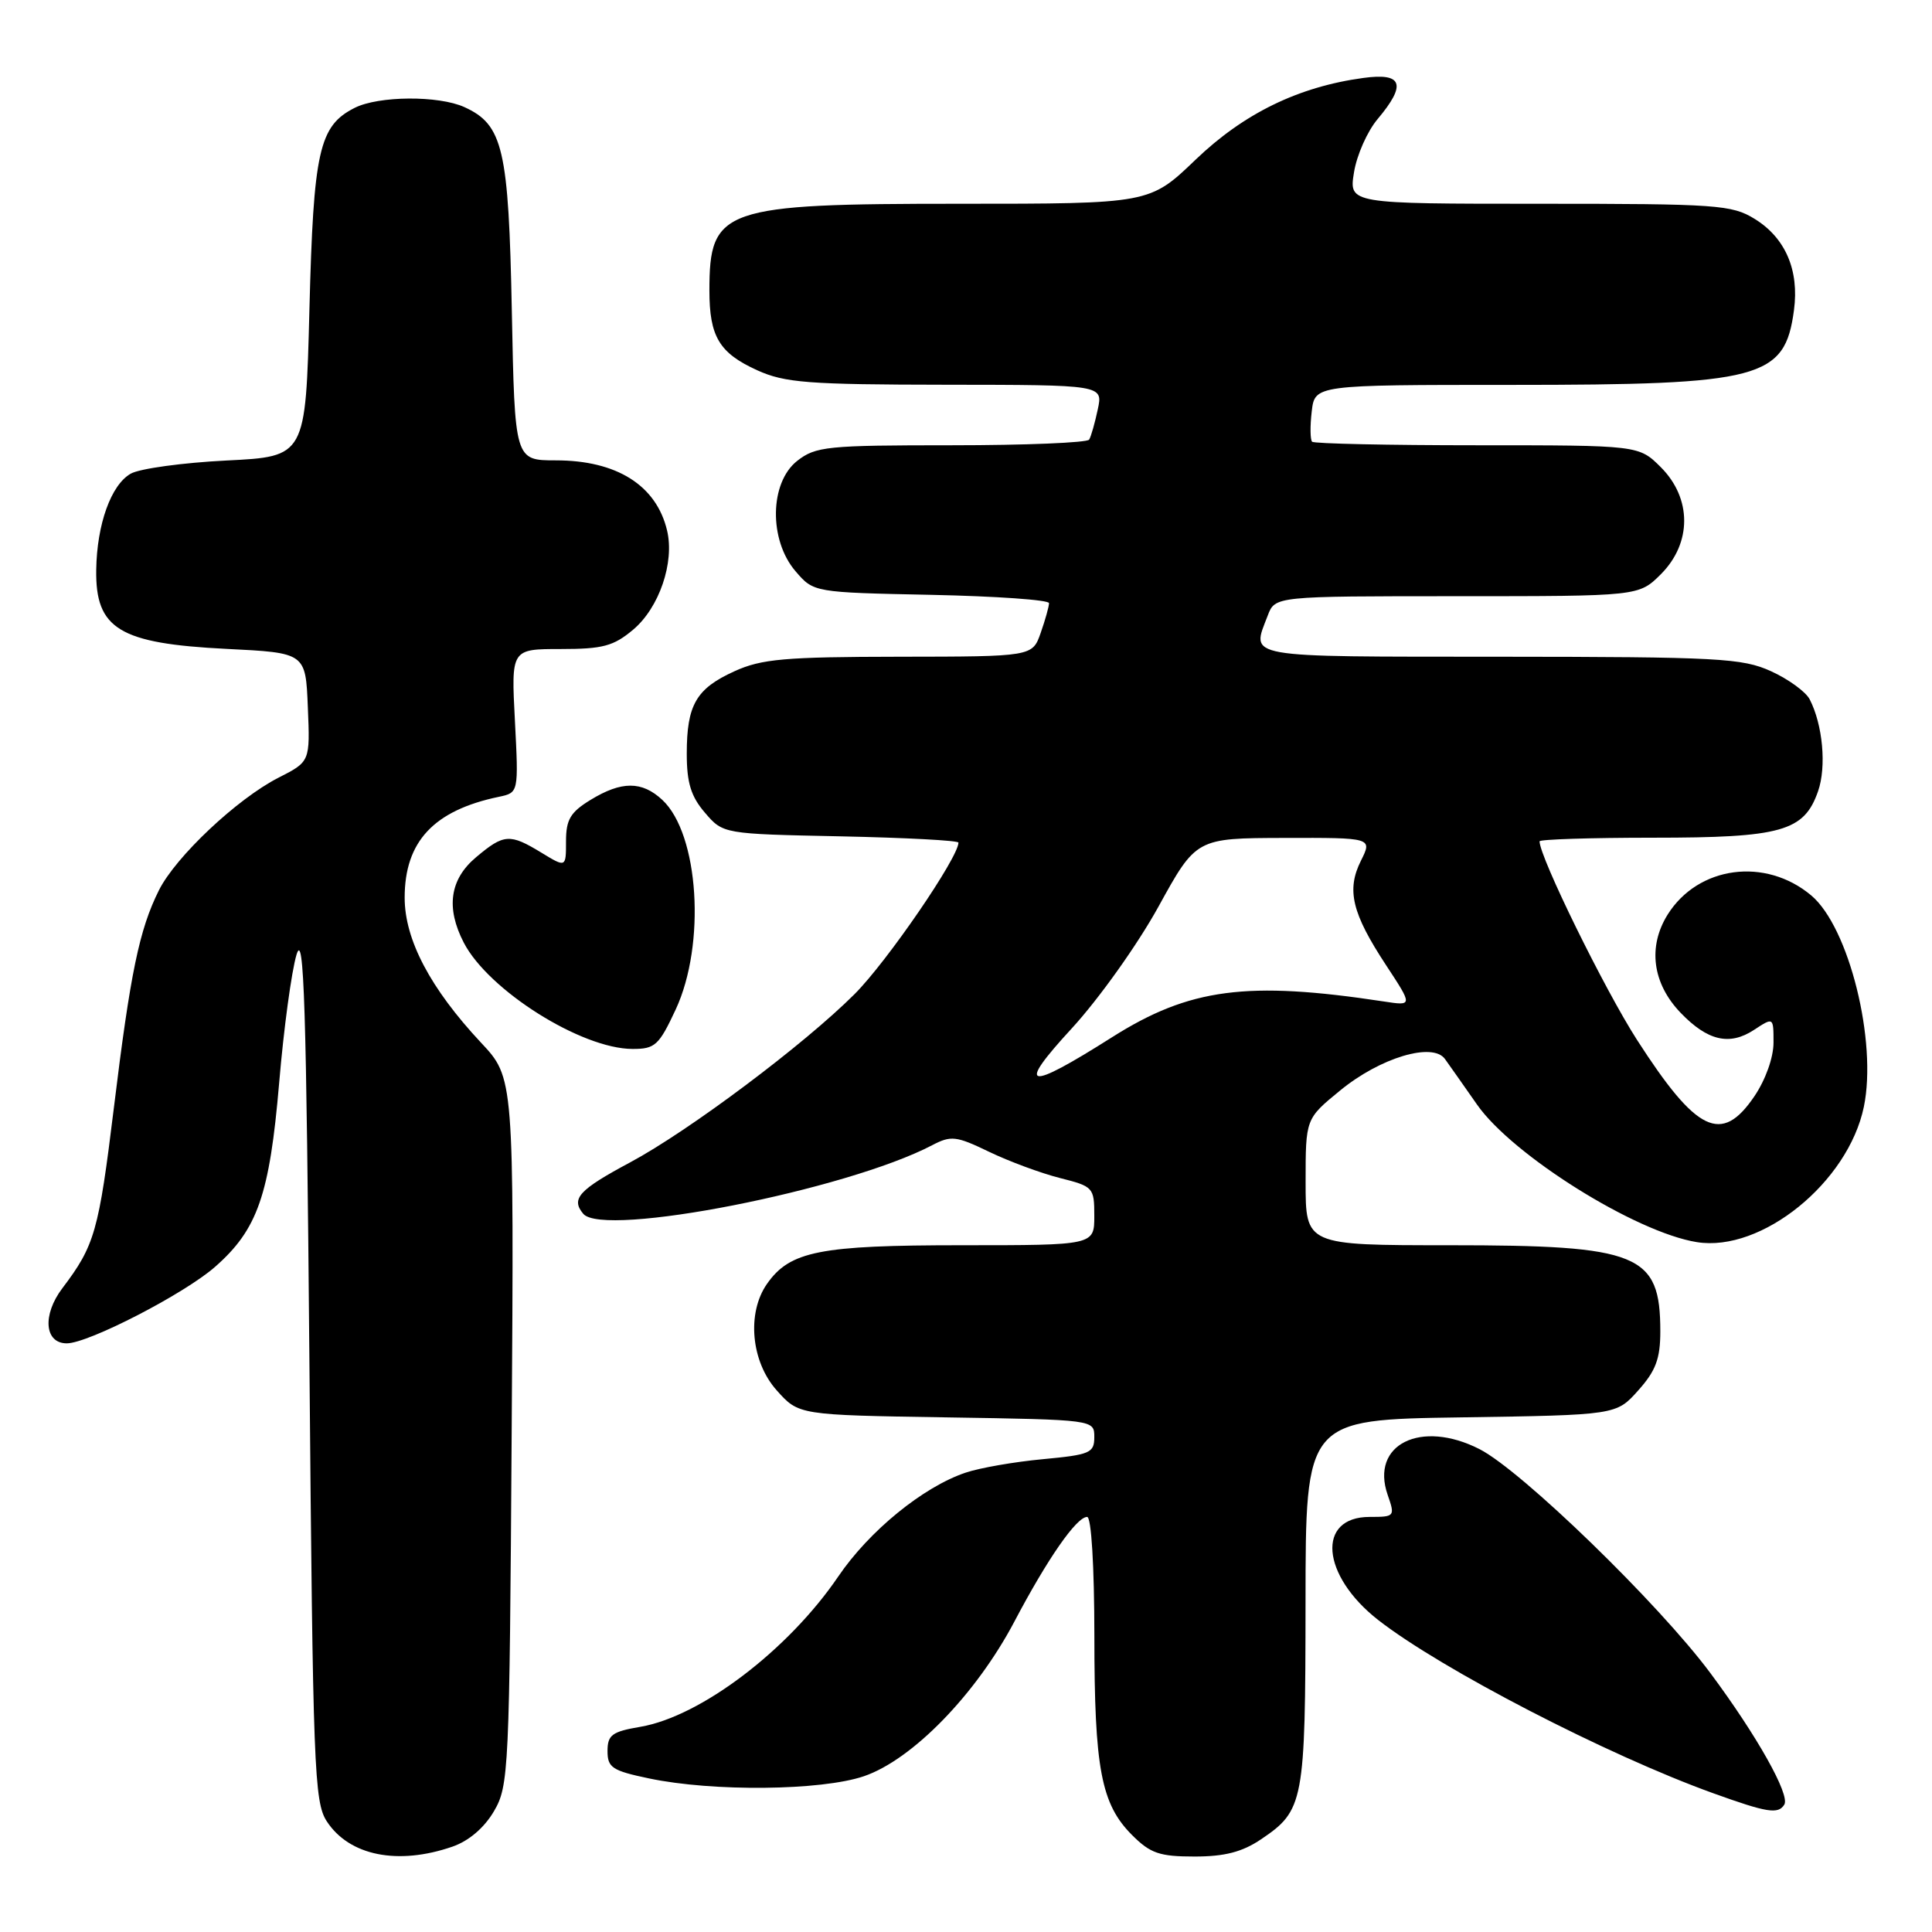 <?xml version="1.0" encoding="UTF-8" standalone="no"?>
<!DOCTYPE svg PUBLIC "-//W3C//DTD SVG 1.1//EN" "http://www.w3.org/Graphics/SVG/1.1/DTD/svg11.dtd" >
<svg xmlns="http://www.w3.org/2000/svg" xmlns:xlink="http://www.w3.org/1999/xlink" version="1.1" viewBox="0 0 256 256">
 <g >
 <path fill="currentColor"
d=" M 59.95 244.69 C 62.12 243.94 64.16 242.20 65.45 240.00 C 67.42 236.63 67.51 234.78 67.80 189.66 C 68.11 142.82 68.11 142.82 63.73 138.15 C 57.02 130.97 53.62 124.51 53.62 118.95 C 53.62 111.51 57.47 107.38 66.11 105.58 C 68.72 105.03 68.72 105.03 68.23 95.52 C 67.73 86.00 67.73 86.00 74.29 86.00 C 79.87 86.00 81.30 85.62 83.90 83.43 C 87.35 80.53 89.40 74.52 88.39 70.29 C 86.97 64.31 81.72 61.00 73.65 61.00 C 68.21 61.00 68.21 61.00 67.82 41.25 C 67.40 19.70 66.66 16.53 61.53 14.19 C 58.11 12.64 50.17 12.69 47.00 14.29 C 42.27 16.68 41.54 19.96 41.00 41.00 C 40.50 60.50 40.50 60.50 30.00 61.02 C 24.22 61.31 18.52 62.09 17.33 62.76 C 14.72 64.23 12.84 69.46 12.75 75.50 C 12.63 83.34 15.81 85.27 30.00 85.98 C 40.50 86.50 40.50 86.50 40.79 93.71 C 41.09 100.92 41.09 100.92 36.90 103.05 C 31.43 105.84 23.27 113.52 21.05 117.98 C 18.46 123.18 17.28 128.85 15.09 146.78 C 13.08 163.20 12.55 165.04 8.26 170.70 C 5.59 174.23 5.89 178.00 8.85 178.00 C 11.71 178.00 24.41 171.45 28.49 167.87 C 34.13 162.92 35.72 158.36 36.99 143.49 C 37.59 136.34 38.63 128.70 39.29 126.50 C 40.28 123.23 40.59 133.13 41.00 180.55 C 41.46 234.36 41.63 238.79 43.31 241.35 C 46.29 245.90 52.72 247.19 59.95 244.69 Z  M 167.09 243.72 C 172.77 239.89 172.97 238.85 172.99 212.31 C 173.00 188.11 173.00 188.11 193.58 187.81 C 214.17 187.50 214.17 187.50 217.08 184.23 C 219.40 181.64 220.00 180.03 220.00 176.42 C 220.00 166.13 217.22 165.00 192.03 165.00 C 173.00 165.00 173.00 165.00 173.00 156.62 C 173.00 148.24 173.00 148.24 177.57 144.50 C 182.88 140.14 189.85 138.05 191.47 140.33 C 192.04 141.12 193.95 143.84 195.72 146.37 C 200.41 153.08 216.74 163.30 224.85 164.59 C 233.42 165.96 244.89 156.67 246.97 146.66 C 248.76 138.00 245.00 122.86 240.00 118.65 C 233.93 113.55 225.01 114.74 220.97 121.19 C 218.32 125.44 218.95 130.30 222.68 134.19 C 226.25 137.91 229.16 138.60 232.41 136.47 C 235.00 134.77 235.00 134.77 235.00 138.15 C 235.00 140.13 233.94 143.09 232.46 145.27 C 228.12 151.67 224.81 150.07 216.90 137.77 C 212.61 131.09 204.00 113.56 204.00 111.48 C 204.00 111.22 210.77 111.00 219.05 111.00 C 236.06 111.00 239.05 110.16 240.90 104.85 C 242.04 101.60 241.53 96.03 239.79 92.66 C 239.27 91.66 236.96 89.98 234.67 88.94 C 230.86 87.21 227.74 87.04 198.75 87.02 C 164.32 87.00 165.81 87.26 167.98 81.57 C 168.95 79.00 168.95 79.00 193.05 79.00 C 217.15 79.00 217.15 79.00 220.08 76.08 C 224.19 71.96 224.19 66.04 220.08 61.92 C 217.15 59.00 217.15 59.00 195.74 59.00 C 183.97 59.00 174.12 58.79 173.86 58.53 C 173.61 58.27 173.58 56.47 173.81 54.53 C 174.22 51.00 174.22 51.00 200.24 51.00 C 233.39 51.00 236.50 50.18 237.71 41.10 C 238.42 35.81 236.58 31.52 232.51 29.01 C 229.48 27.14 227.56 27.00 204.00 27.00 C 178.74 27.00 178.74 27.00 179.41 22.85 C 179.77 20.57 181.18 17.39 182.54 15.78 C 186.41 11.18 185.86 9.61 180.64 10.33 C 172.04 11.50 164.81 15.03 158.42 21.16 C 152.33 27.00 152.33 27.00 127.12 27.00 C 95.72 27.00 94.00 27.60 94.00 38.50 C 94.00 44.60 95.31 46.78 100.33 49.06 C 103.99 50.72 107.06 50.96 125.33 50.98 C 146.16 51.00 146.16 51.00 145.46 54.25 C 145.08 56.04 144.57 57.84 144.32 58.25 C 144.08 58.66 135.87 59.00 126.08 59.00 C 109.58 59.00 108.08 59.15 105.63 61.07 C 101.97 63.95 101.86 71.56 105.41 75.69 C 107.82 78.50 107.82 78.50 123.41 78.82 C 131.98 79.00 139.00 79.49 139.00 79.92 C 139.00 80.35 138.51 82.12 137.90 83.85 C 136.80 87.00 136.80 87.00 119.15 87.02 C 104.00 87.04 100.91 87.31 97.33 88.94 C 92.24 91.25 91.00 93.39 91.00 99.88 C 91.00 103.73 91.56 105.54 93.41 107.69 C 95.82 110.50 95.82 110.50 111.41 110.82 C 119.98 111.00 127.00 111.37 127.00 111.65 C 127.00 113.62 117.54 127.42 113.24 131.72 C 106.56 138.40 91.30 149.84 83.50 154.02 C 76.70 157.66 75.62 158.84 77.28 160.83 C 79.93 164.03 112.17 157.69 123.51 151.75 C 126.02 150.44 126.69 150.51 131.06 152.62 C 133.70 153.89 137.91 155.45 140.43 156.09 C 144.87 157.21 145.00 157.34 145.00 161.12 C 145.00 165.00 145.00 165.00 127.47 165.00 C 108.59 165.00 104.67 165.78 101.63 170.12 C 98.93 173.98 99.51 180.42 102.92 184.23 C 105.83 187.50 105.83 187.50 125.42 187.81 C 145.00 188.12 145.00 188.12 145.00 190.42 C 145.00 192.53 144.44 192.76 138.18 193.35 C 134.42 193.70 129.81 194.50 127.93 195.14 C 122.30 197.04 115.17 202.86 111.07 208.90 C 104.45 218.64 92.86 227.44 84.86 228.81 C 81.09 229.45 80.50 229.89 80.50 232.03 C 80.50 234.22 81.13 234.63 86.00 235.65 C 94.47 237.43 108.82 237.28 114.47 235.36 C 120.89 233.17 129.32 224.51 134.40 214.89 C 138.80 206.53 142.65 201.00 144.05 201.00 C 144.61 201.00 145.00 207.48 145.01 216.75 C 145.01 234.36 145.90 239.06 150.02 243.17 C 152.43 245.58 153.65 246.00 158.28 246.00 C 162.27 246.00 164.60 245.40 167.09 243.72 Z  M 236.43 239.12 C 237.22 237.84 232.79 229.96 226.64 221.70 C 219.78 212.47 201.63 194.87 196.05 192.02 C 188.27 188.05 181.55 191.39 183.87 198.07 C 184.87 200.94 184.82 201.00 181.48 201.00 C 174.41 201.00 175.06 208.75 182.62 214.66 C 190.96 221.17 212.96 232.55 227.00 237.61 C 234.16 240.19 235.62 240.43 236.43 239.12 Z  M 89.54 133.75 C 93.55 125.12 92.62 110.52 87.76 105.99 C 85.06 103.48 82.37 103.47 78.25 105.99 C 75.58 107.62 75.00 108.60 75.00 111.47 C 75.00 114.97 75.00 114.97 71.75 112.99 C 67.55 110.43 66.77 110.48 63.08 113.59 C 59.60 116.51 59.06 120.28 61.45 124.90 C 64.71 131.21 77.02 138.97 83.80 138.99 C 86.80 139.00 87.31 138.53 89.54 133.75 Z  M 142.03 136.25 C 145.61 132.35 150.73 125.17 153.50 120.14 C 158.50 111.06 158.50 111.06 170.17 111.03 C 181.85 111.00 181.85 111.00 180.33 114.05 C 178.39 117.93 179.14 121.01 183.66 127.89 C 187.21 133.29 187.21 133.29 183.36 132.70 C 165.25 129.94 157.60 130.95 147.35 137.44 C 135.95 144.66 134.57 144.35 142.03 136.25 Z "/>
</g>
</svg>